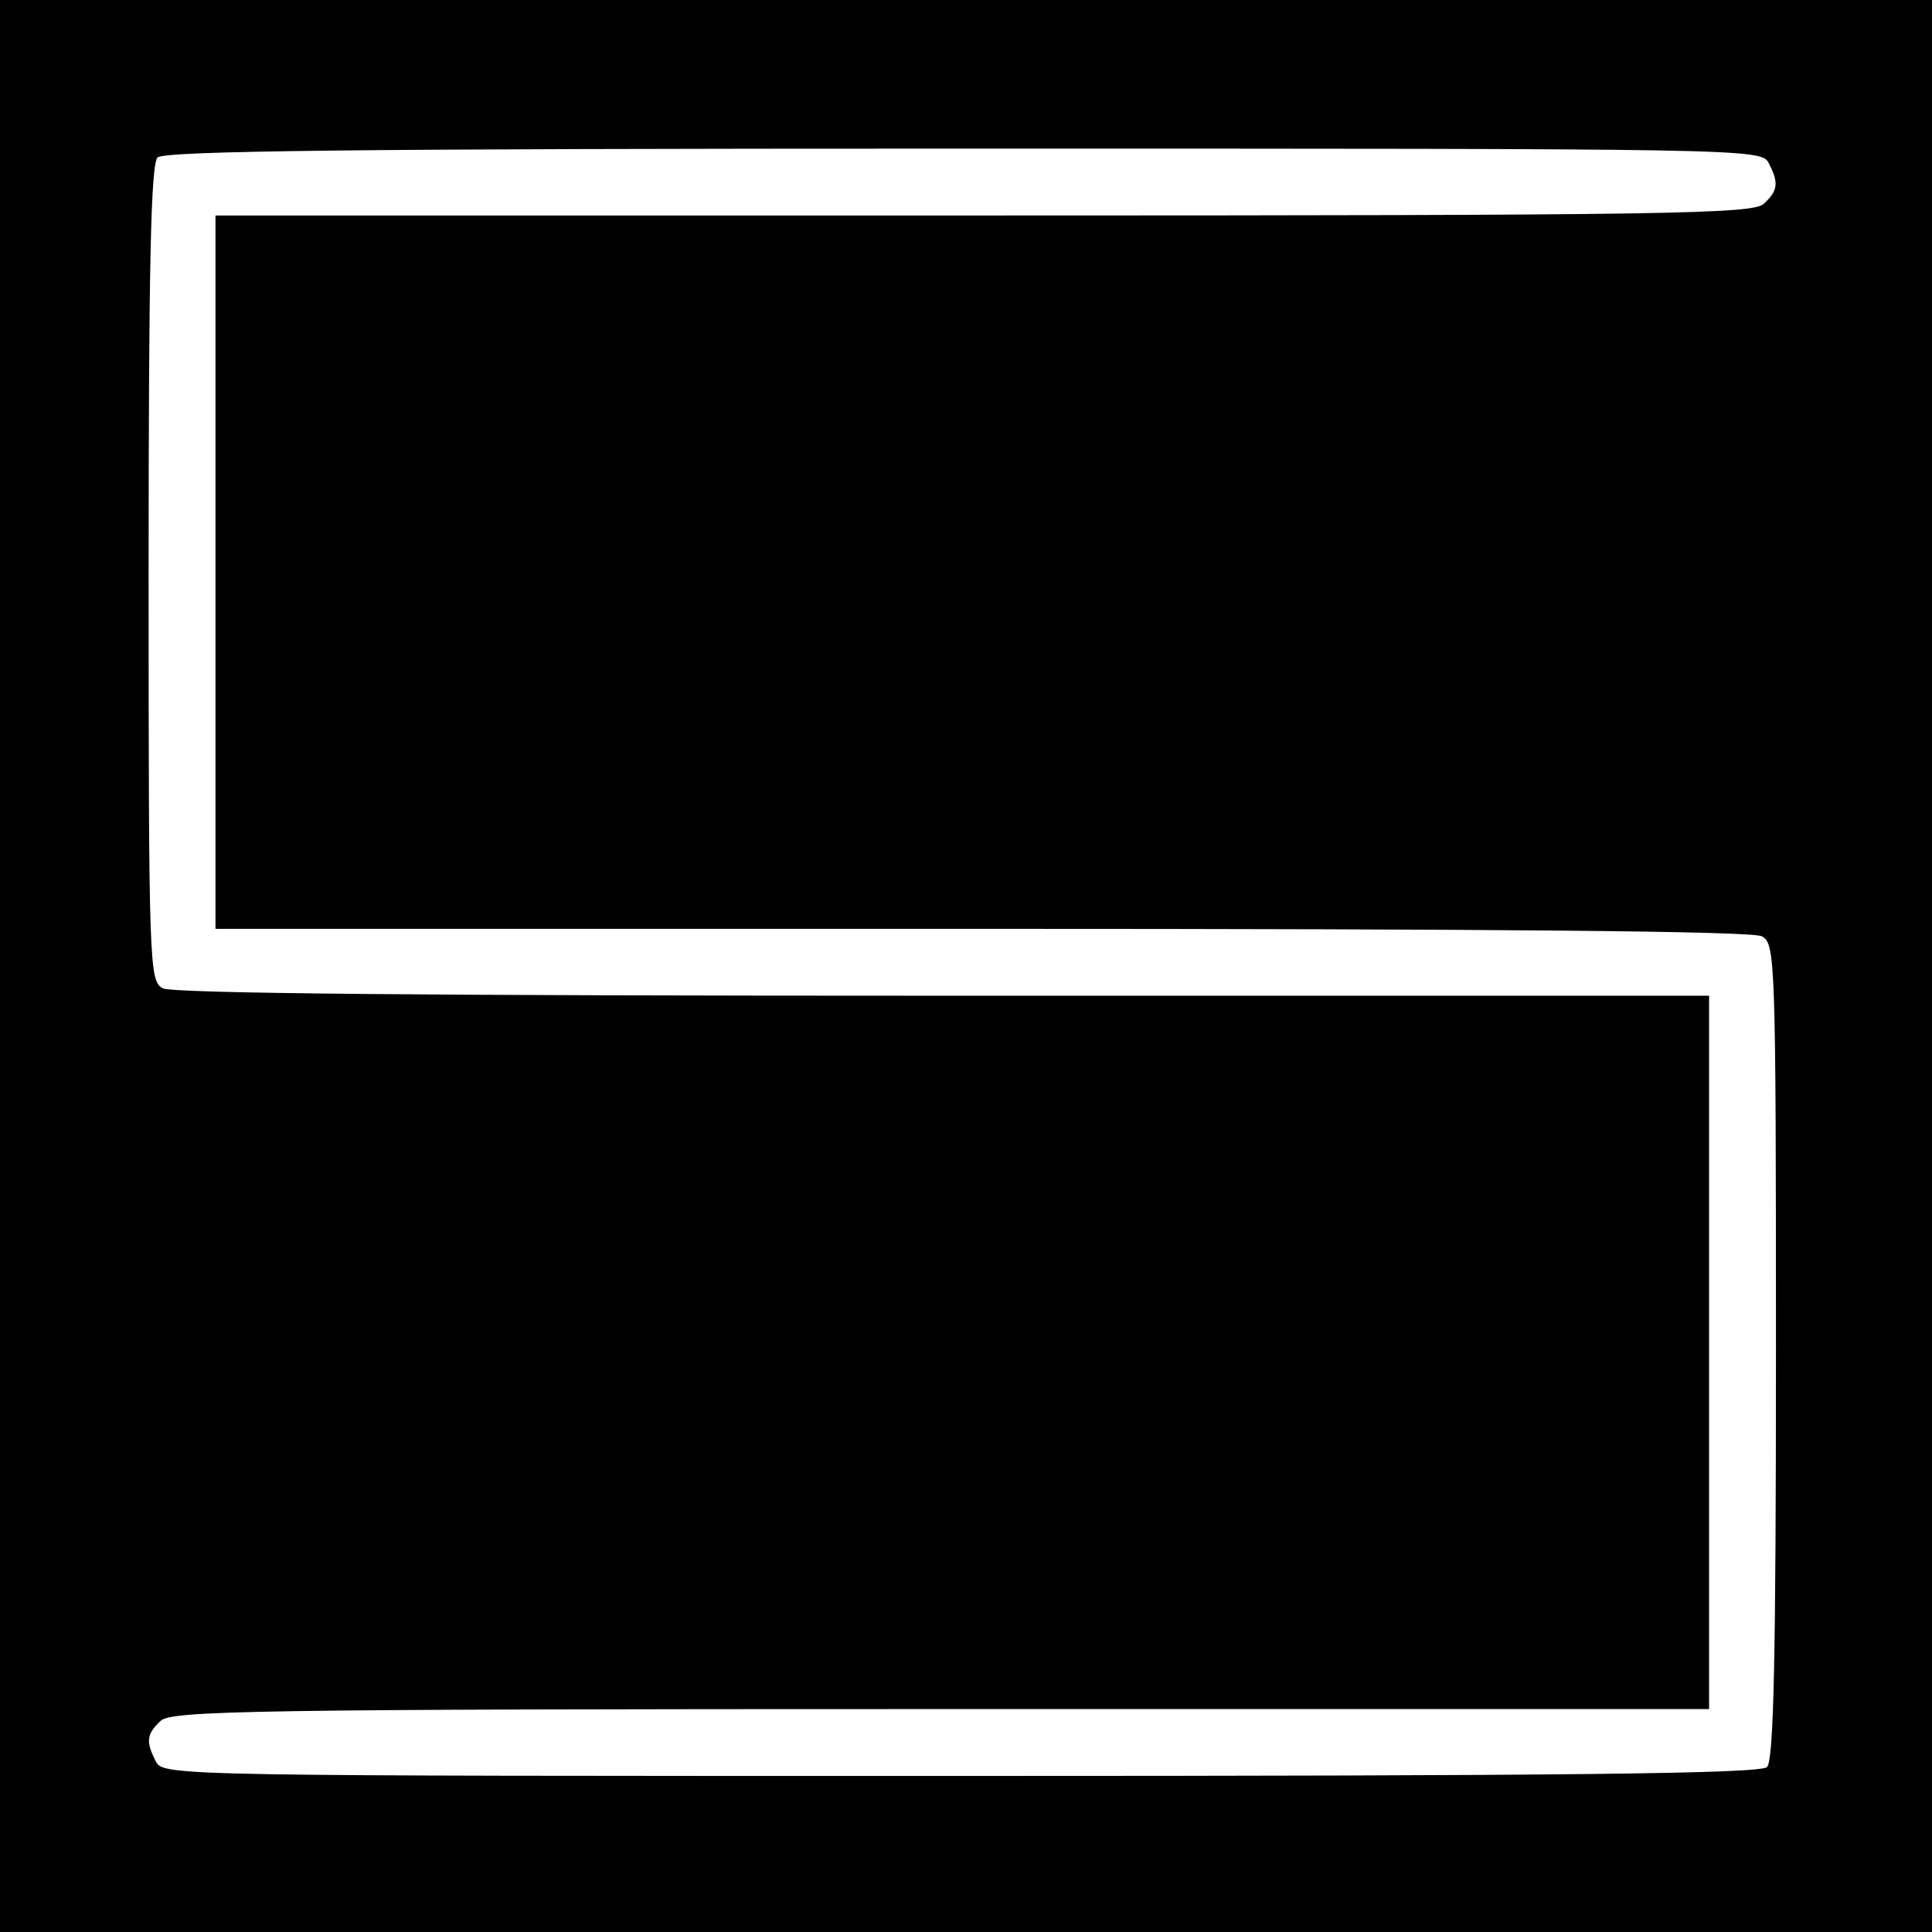 <?xml version="1.0" standalone="no"?>
<!DOCTYPE svg PUBLIC "-//W3C//DTD SVG 20010904//EN"
 "http://www.w3.org/TR/2001/REC-SVG-20010904/DTD/svg10.dtd">
<svg version="1.0" xmlns="http://www.w3.org/2000/svg"
 width="260pt" height="260pt" viewBox="0 0 260 260"
 preserveAspectRatio="xMidYMid meet">
<g transform="translate(0,260) scale(0.1,-0.1)"
fill="#000000" stroke="none">
<path d="M0 1300 l0 -1300 1300 0 1300 0 0 1300 0 1300 -1300 0 -1300 0 0
-1300z m2380 1081 c14 -27 13 -37 -6 -55 -14 -14 -123 -16 -1050 -16 l-1034 0
0 -480 0 -480 1031 0 c691 0 1037 -3 1050 -10 18 -10 19 -27 19 -558 0 -413
-3 -551 -12 -560 -9 -9 -264 -12 -1085 -12 -1050 0 -1073 0 -1083 19 -14 27
-13 37 6 55 14 14 123 16 1050 16 l1034 0 0 480 0 480 -1031 0 c-691 0 -1037
3 -1050 10 -18 10 -19 27 -19 558 0 413 3 551 12 560 9 9 264 12 1085 12 1050
0 1073 0 1083 -19z"/>
</g>
</svg>
